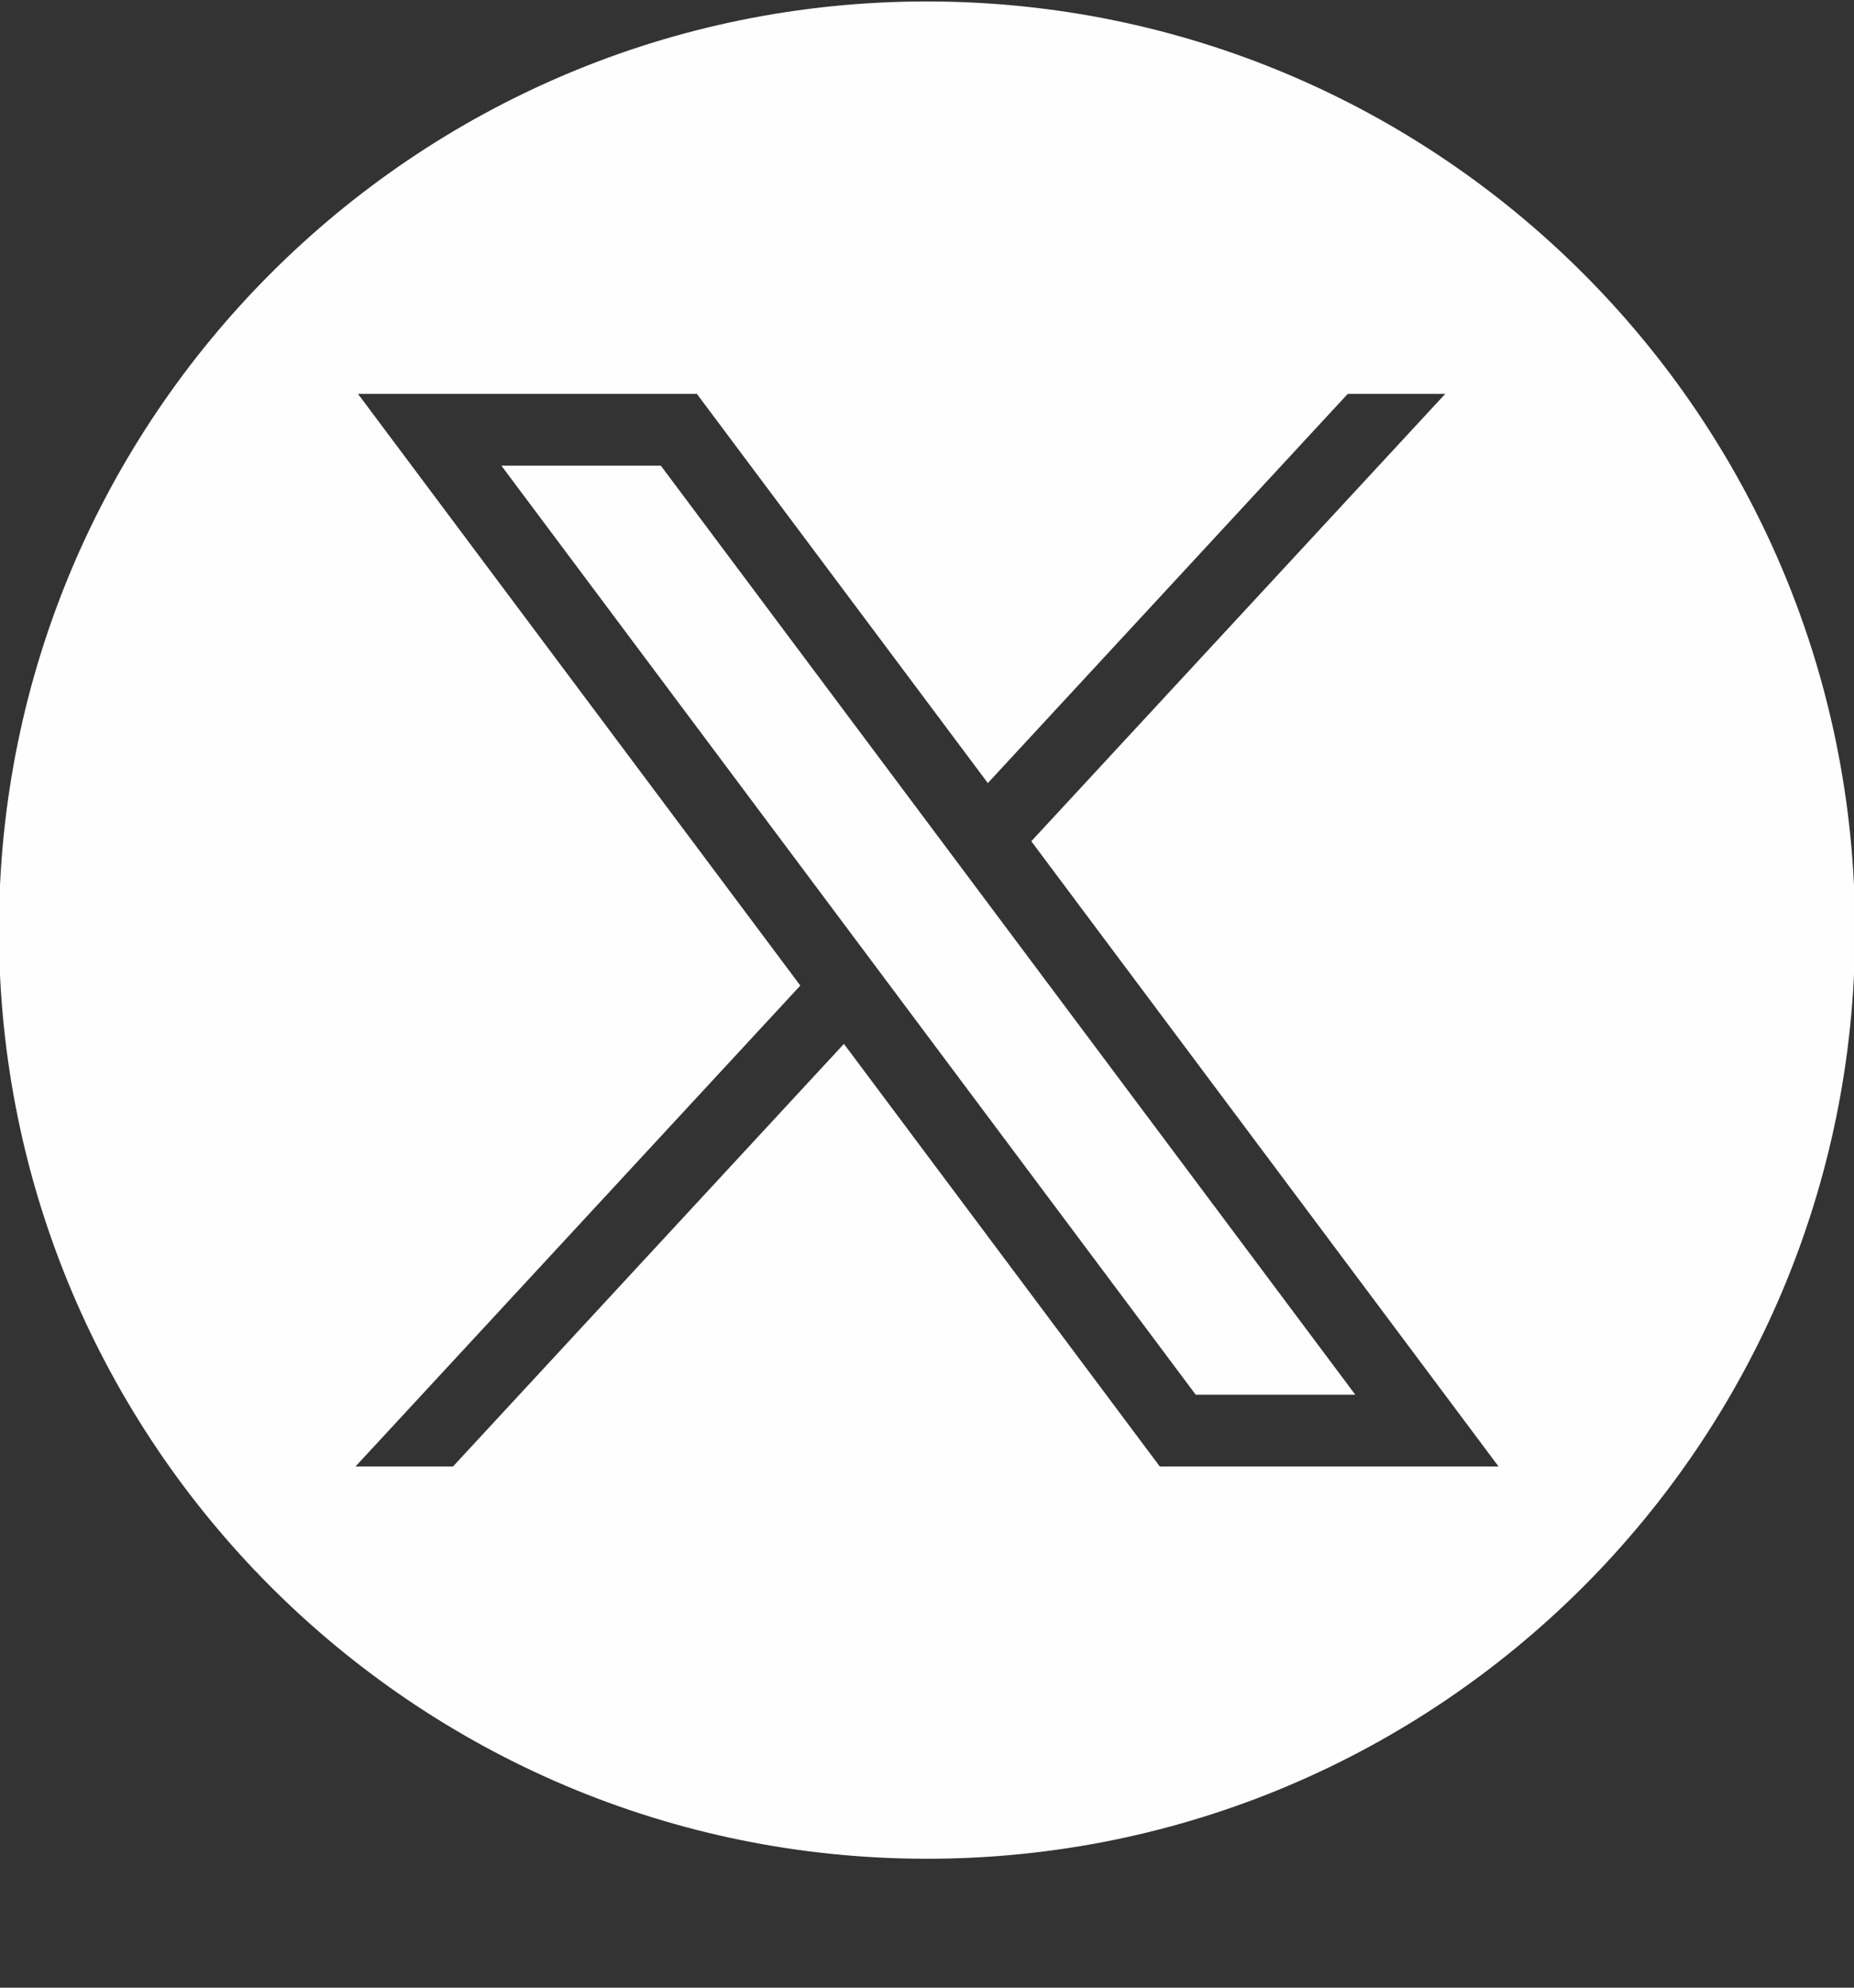 <svg width="14" height="15" viewBox="0 0 14 15" fill="none" xmlns="http://www.w3.org/2000/svg">
<rect x="0" y="0" width="14" height="15" fill="#333333" stroke="none"/>
<path d="M3.802 3.522L9.033 10.517H10.218L4.986 3.522H3.802Z" fill="#FDFEFD" stroke="white" stroke-width="0.016" stroke-miterlimit="10"/>
<path d="M6.999 0.019C3.133 0.019 0 3.153 0 7.019C0 10.885 3.134 14.019 7 14.019C10.866 14.019 14 10.885 14 7.019C14 3.153 10.865 0.019 6.999 0.019ZM8.754 11.075L6.372 7.89L3.424 11.075H2.666L6.033 7.437L2.687 2.964H5.266L7.46 5.897L10.174 2.964H10.932L7.798 6.349L11.332 11.075H8.754Z" fill="#FDFEFD" stroke="white" stroke-width="0.016" stroke-miterlimit="10"/>
</svg>
